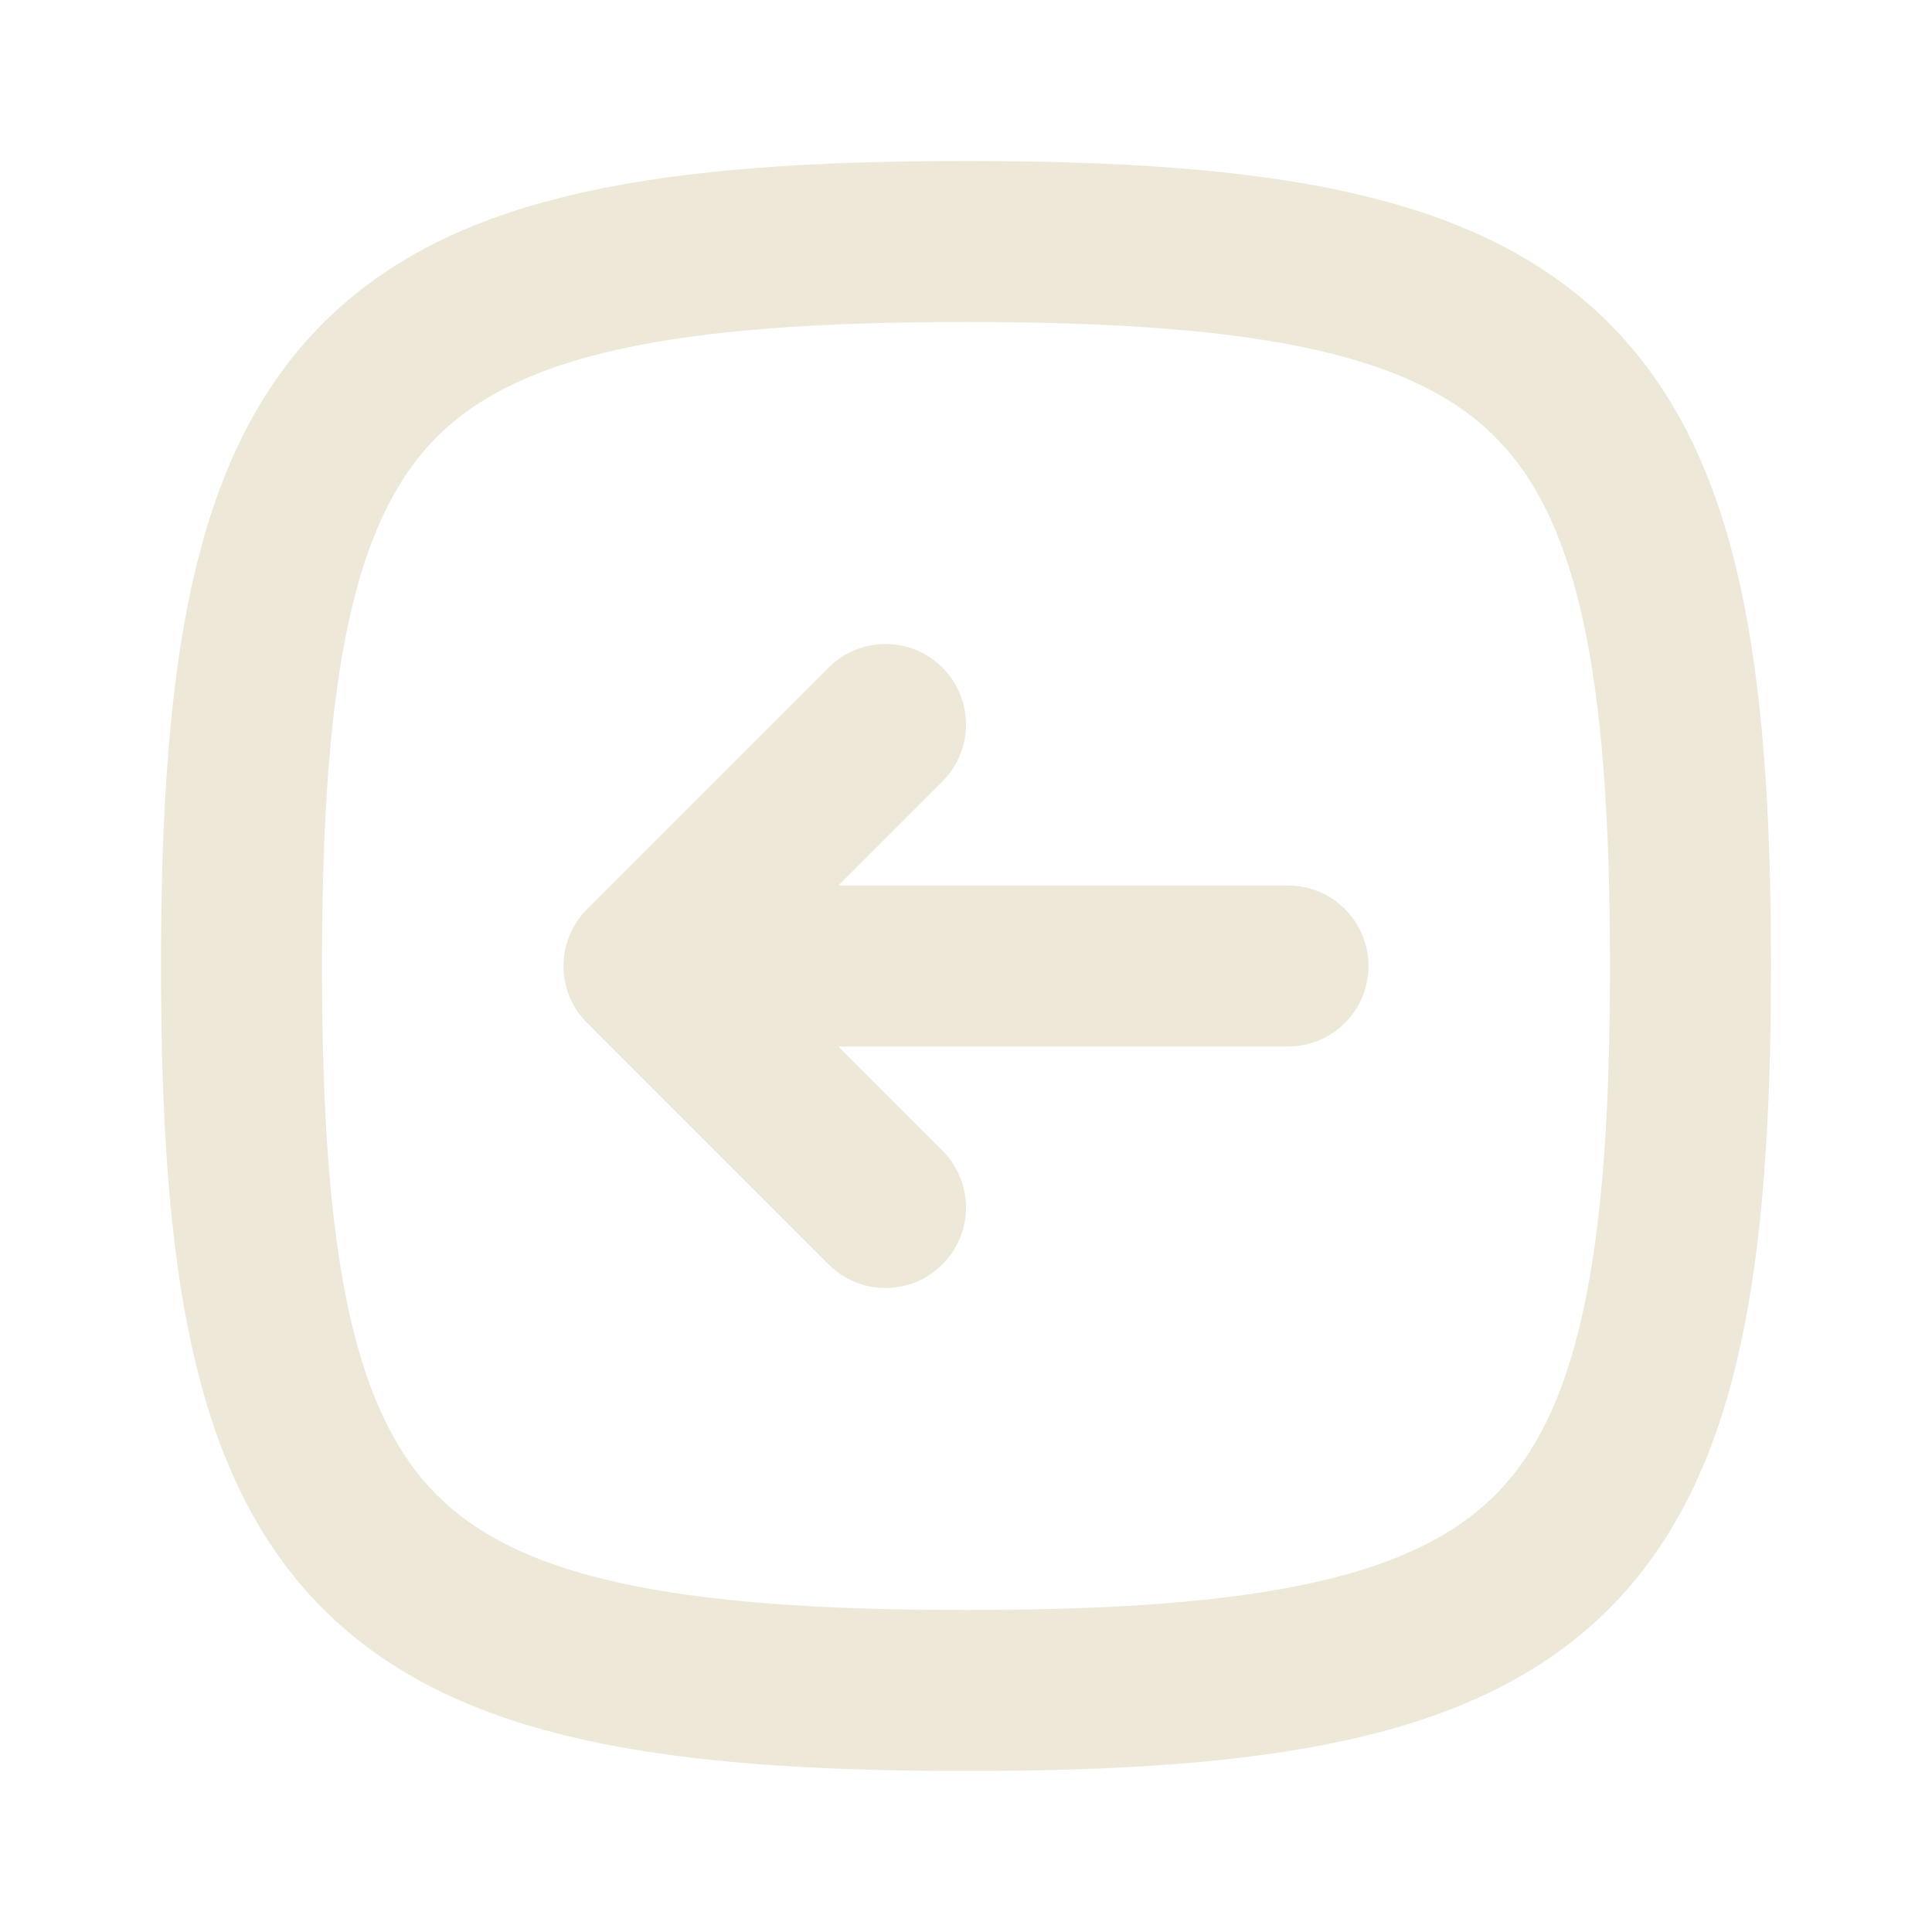 <svg width="48" height="48" viewBox="0 0 48 48" fill="none" xmlns="http://www.w3.org/2000/svg">
<path d="M6 24C6 9.177 9.177 6 24 6C38.823 6 42 9.177 42 24C42 38.823 38.823 42 24 42C9.177 42 6 38.823 6 24Z" stroke="#EDE8D8" stroke-width="4"/>
<path d="M16 24H32" stroke="#EDE8D8" stroke-width="4" stroke-linecap="round" stroke-linejoin="round"/>
<path d="M22 18L16.174 23.826C16.078 23.922 16.078 24.078 16.174 24.174L22 30" stroke="#EDE8D8" stroke-width="4" stroke-linecap="round" stroke-linejoin="round"/>
</svg>
